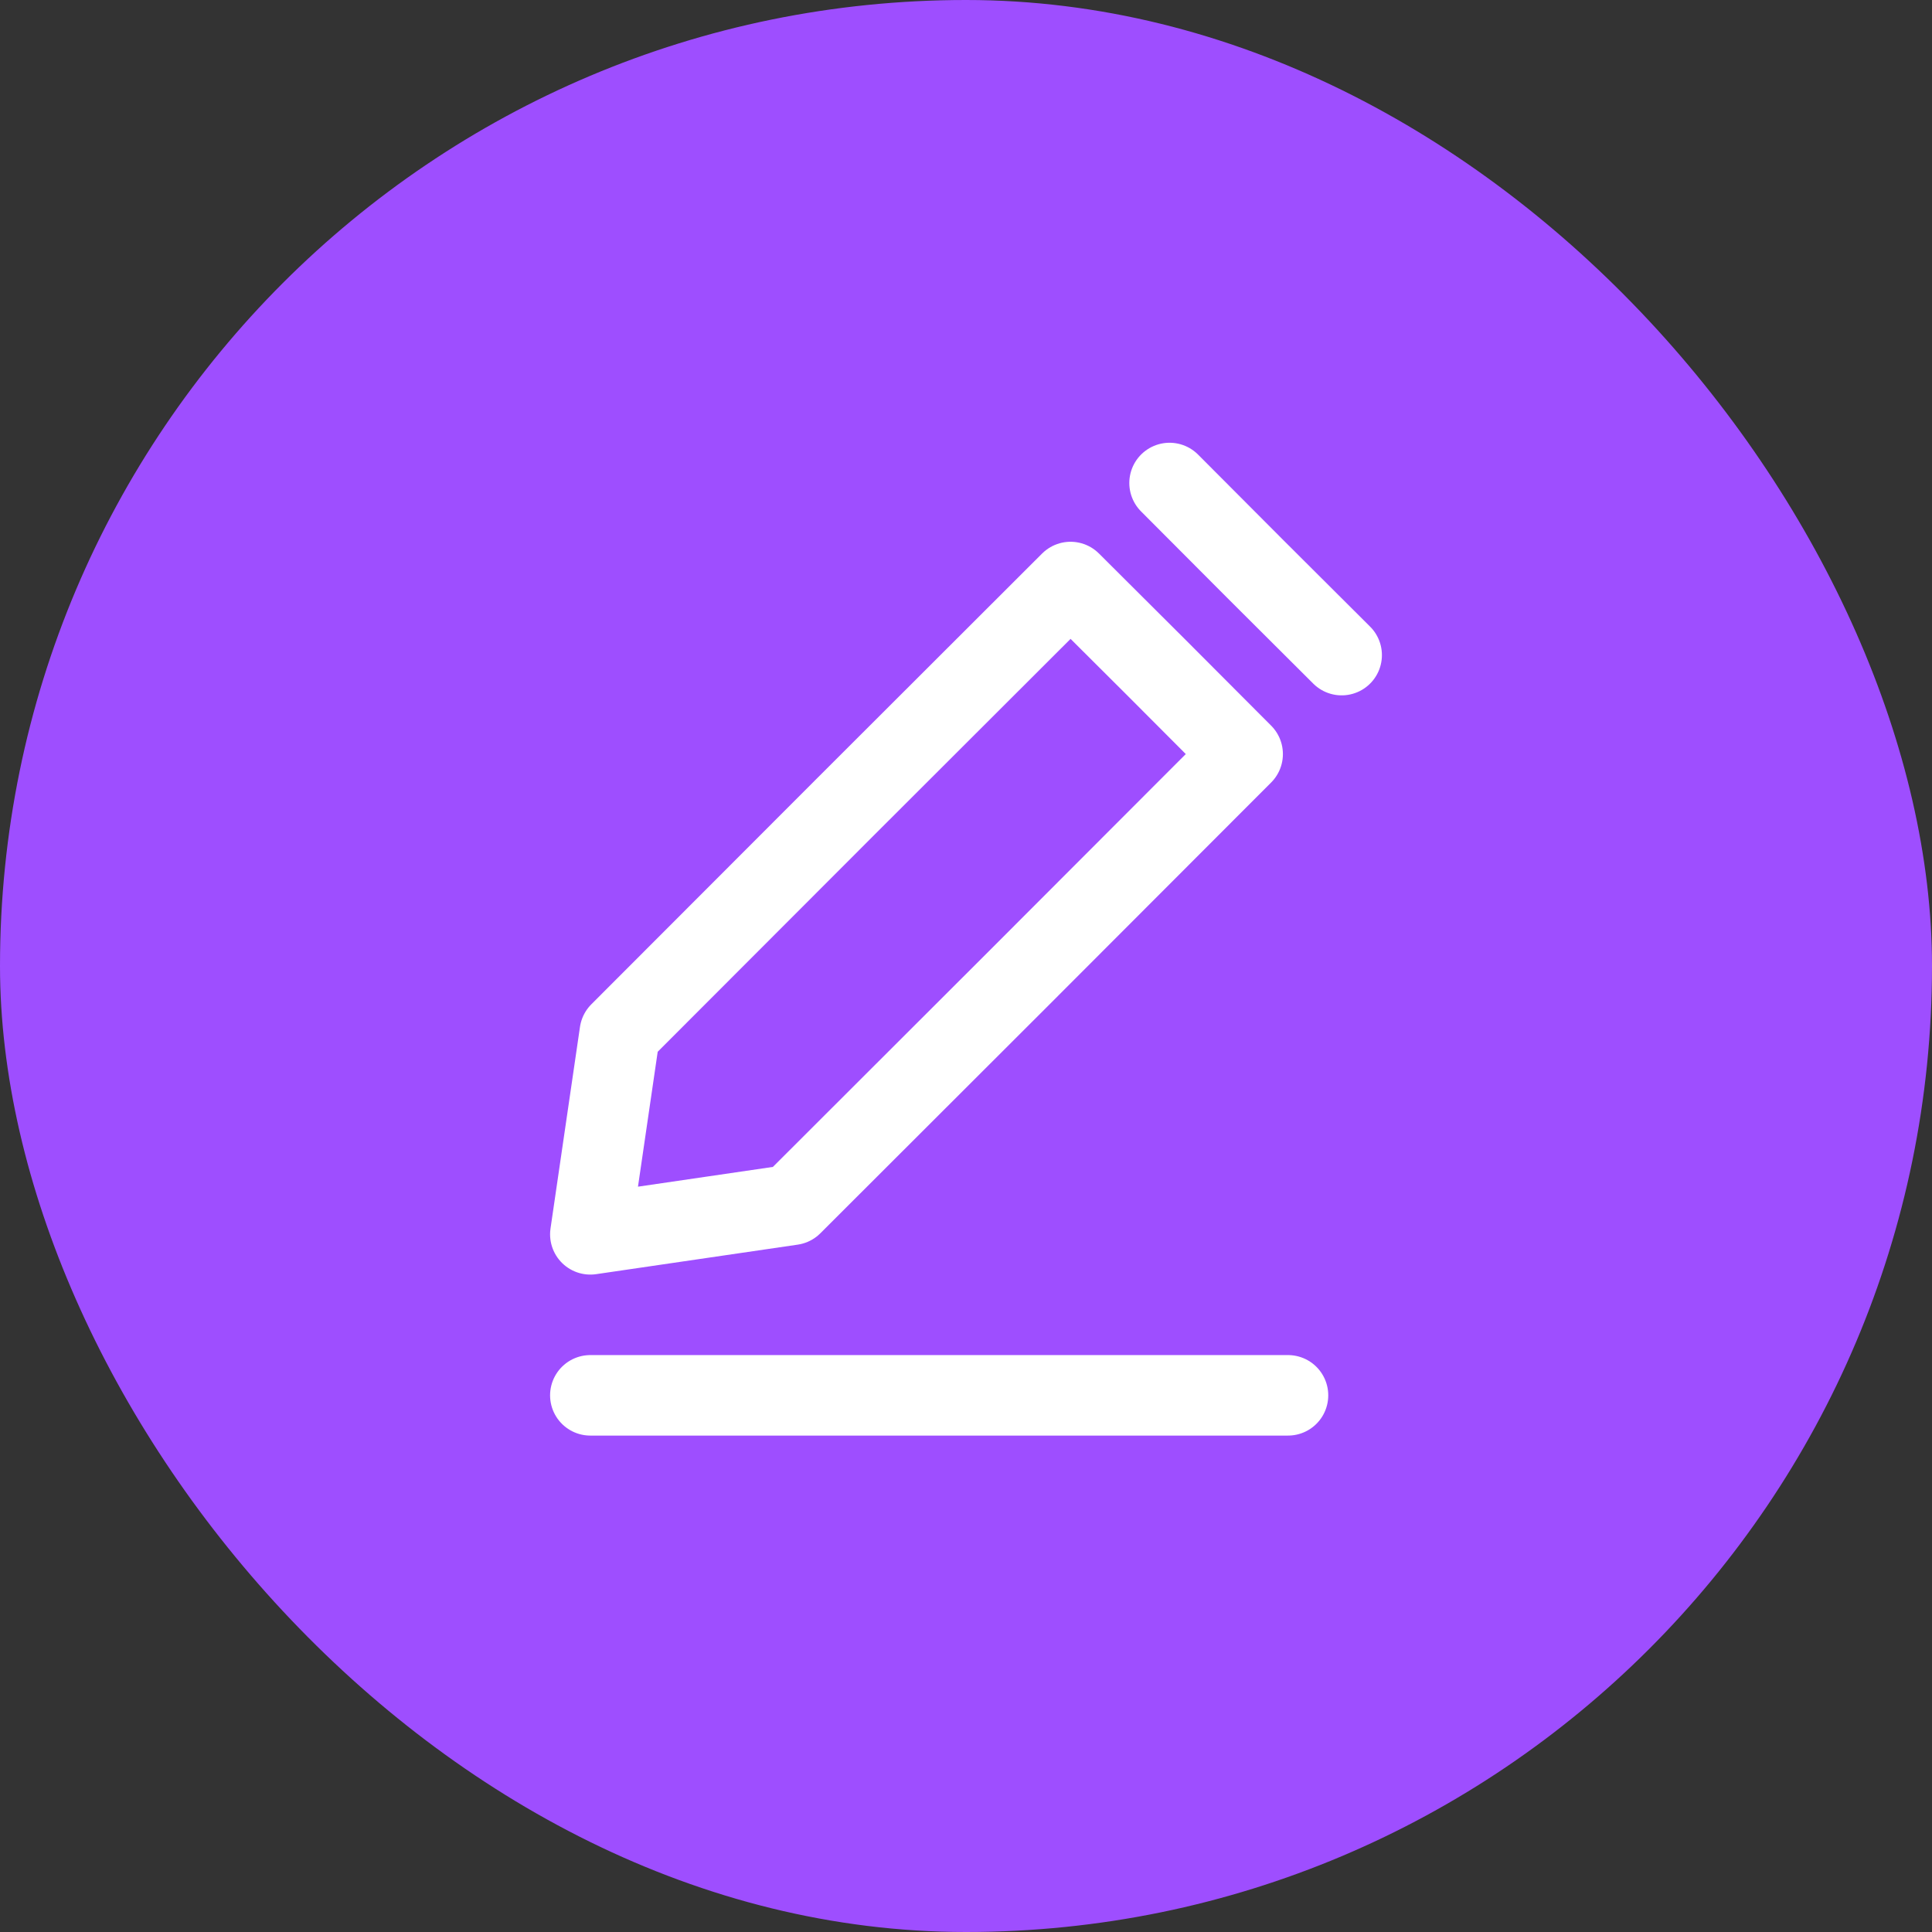 <svg width="36" height="36" viewBox="0 0 36 36" fill="none" xmlns="http://www.w3.org/2000/svg">
<rect x="0" y="0" width="36" height="36" fill="#333333" stroke="none"/>
<rect width="36" height="36" rx="18" fill="#9E4EFF"/>
<path d="M21.793 9L23.394 10.606L25 12.207" stroke="white" stroke-width="1.5" stroke-linecap="round" stroke-linejoin="round"/>
<path d="M14.756 22.45L11 23L11.549 19.244L15.746 15.042L19.948 10.845L21.554 12.446L23.155 14.051L18.958 18.253L14.756 22.45Z" stroke="white" stroke-width="1.5" stroke-linecap="round" stroke-linejoin="round"/>
<path d="M11 26H24" stroke="white" stroke-width="1.5" stroke-linecap="round" stroke-linejoin="round"/>
</svg>
